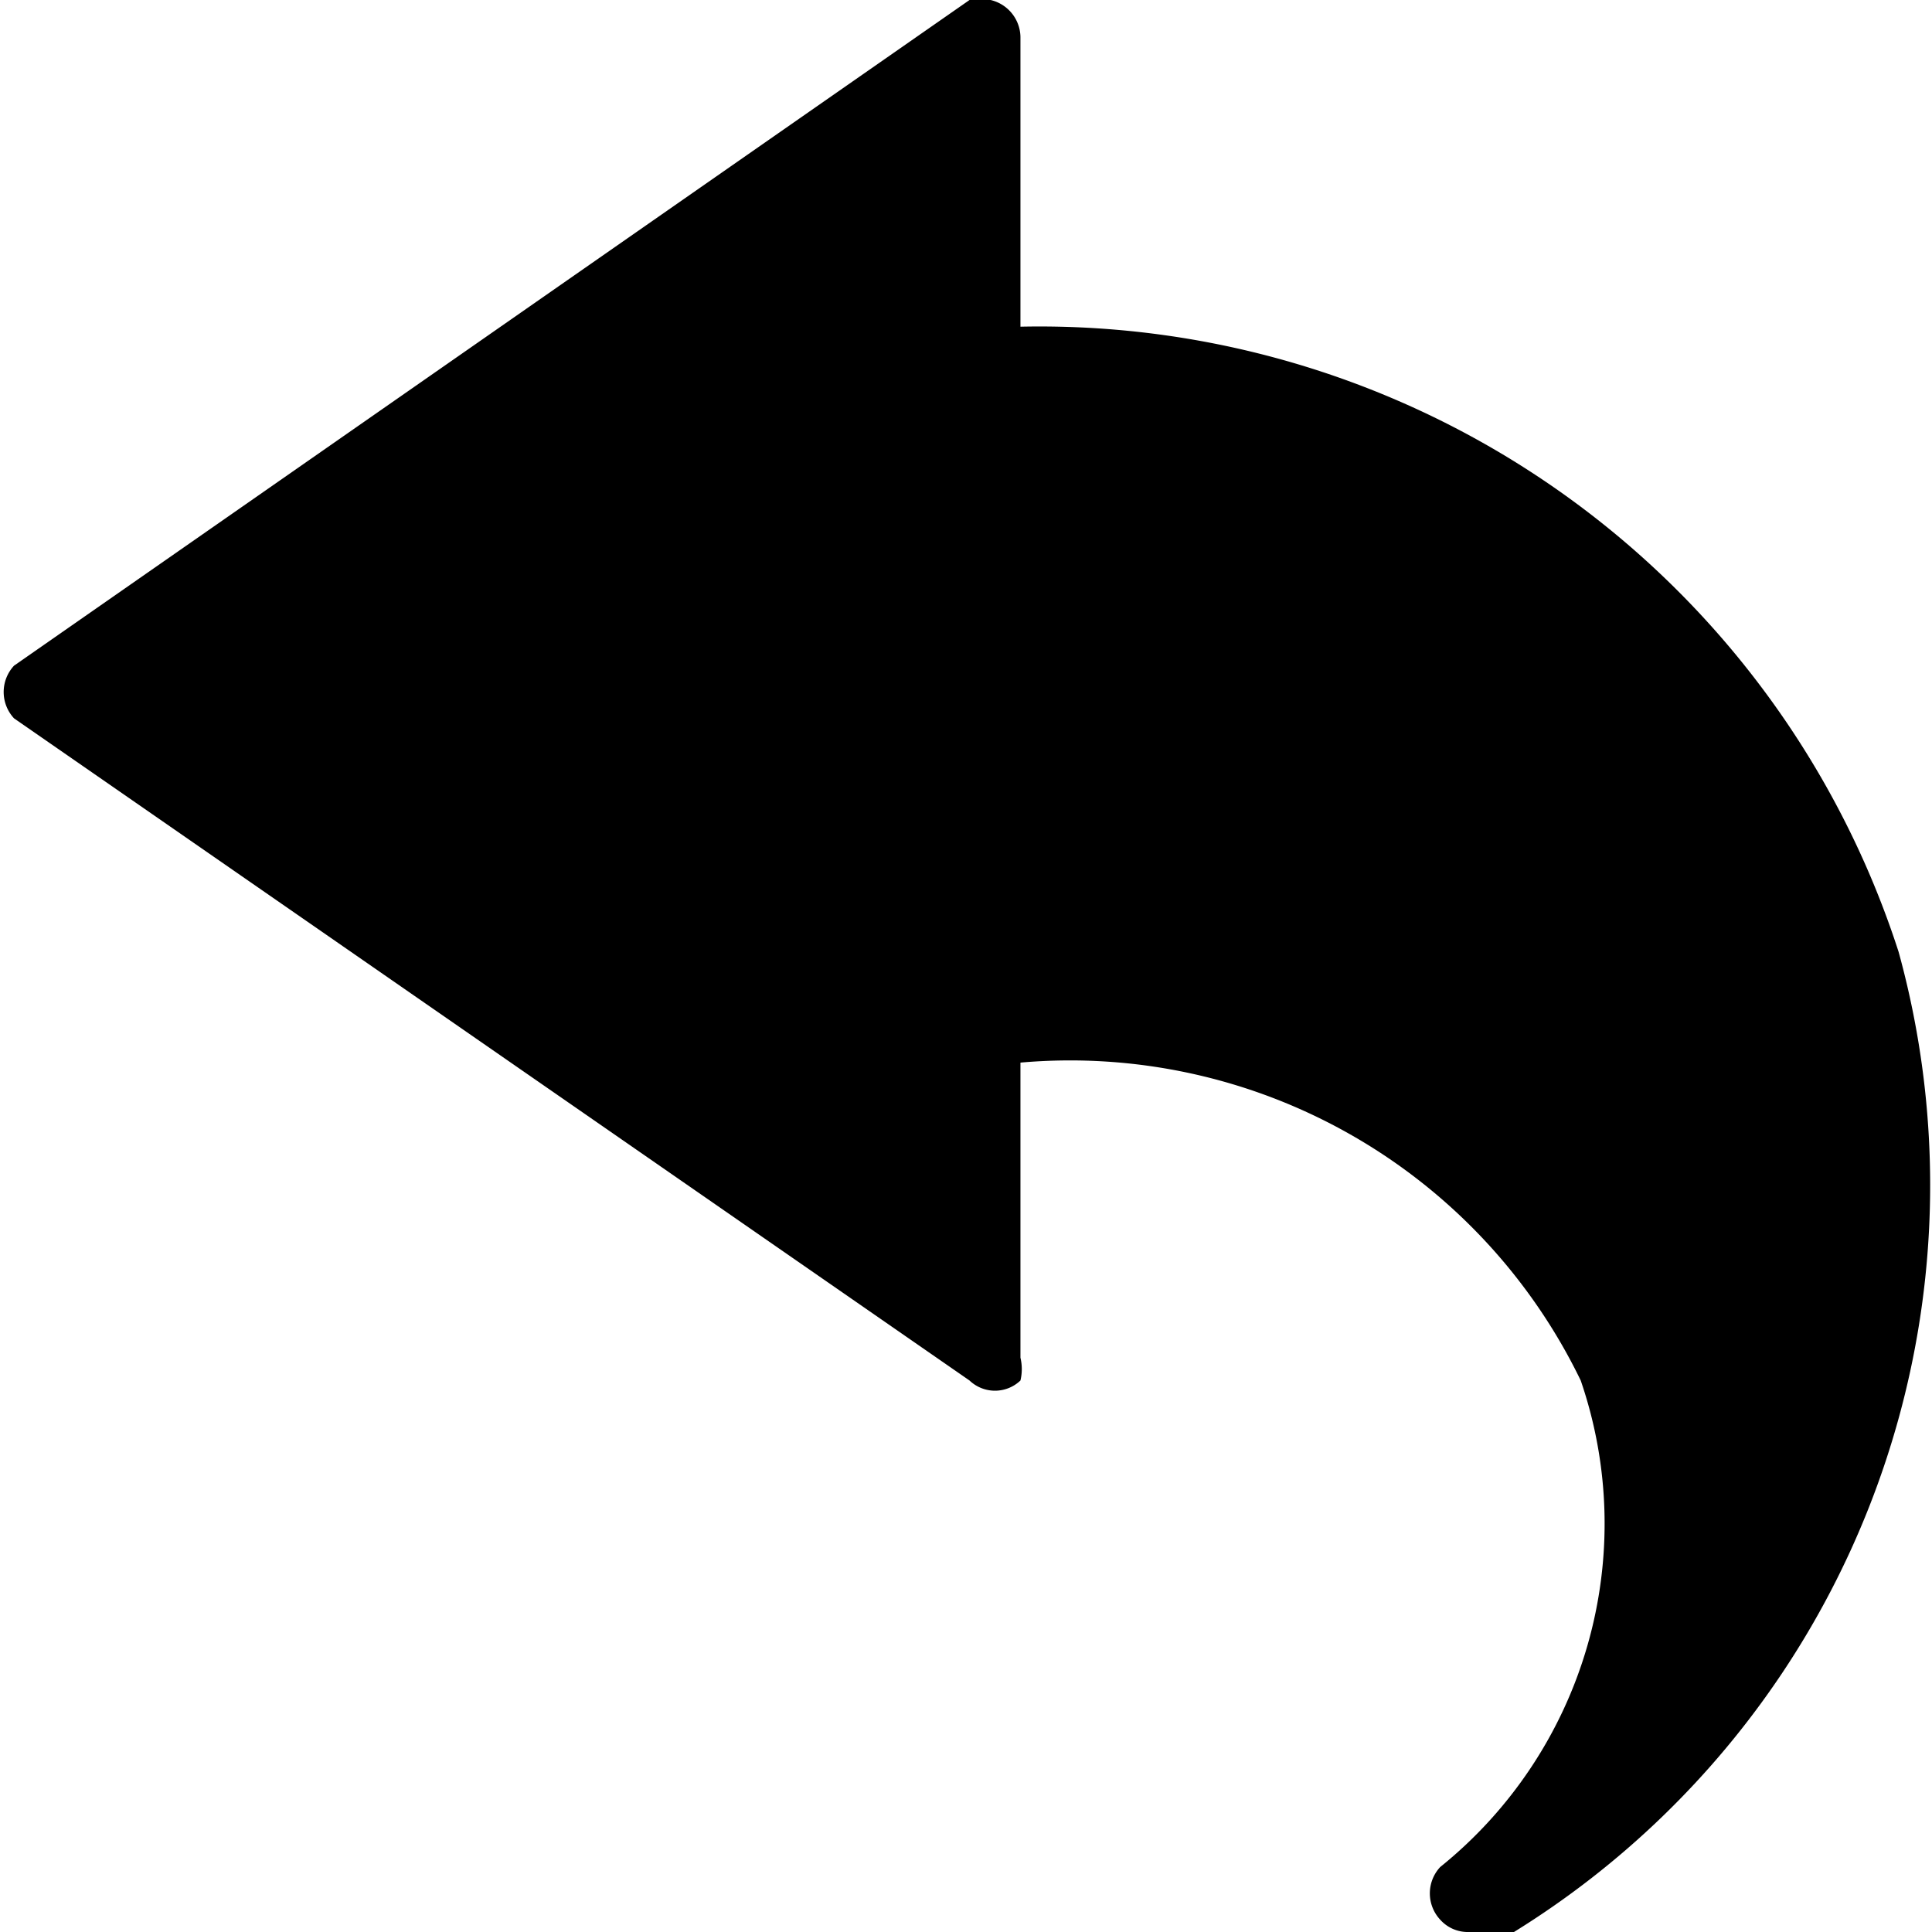 <svg xmlns="http://www.w3.org/2000/svg" viewBox="0 0 11 11"><path d="M10.81 5.42a5.14 5.14 0 00-5-3.56V.21A.22.22 0 005.64 0a.19.19 0 00-.12 0L.08 3.79a.22.22 0 000 .3l5.44 3.77a.21.21 0 00.29 0 .28.28 0 000-.13V6.05A3.23 3.23 0 019 7.86a2.51 2.51 0 01-.8 2.77.22.22 0 000 .3.21.21 0 00.15.07h.16a.15.15 0 00.11 0 5 5 0 002.19-5.58z"/></svg>